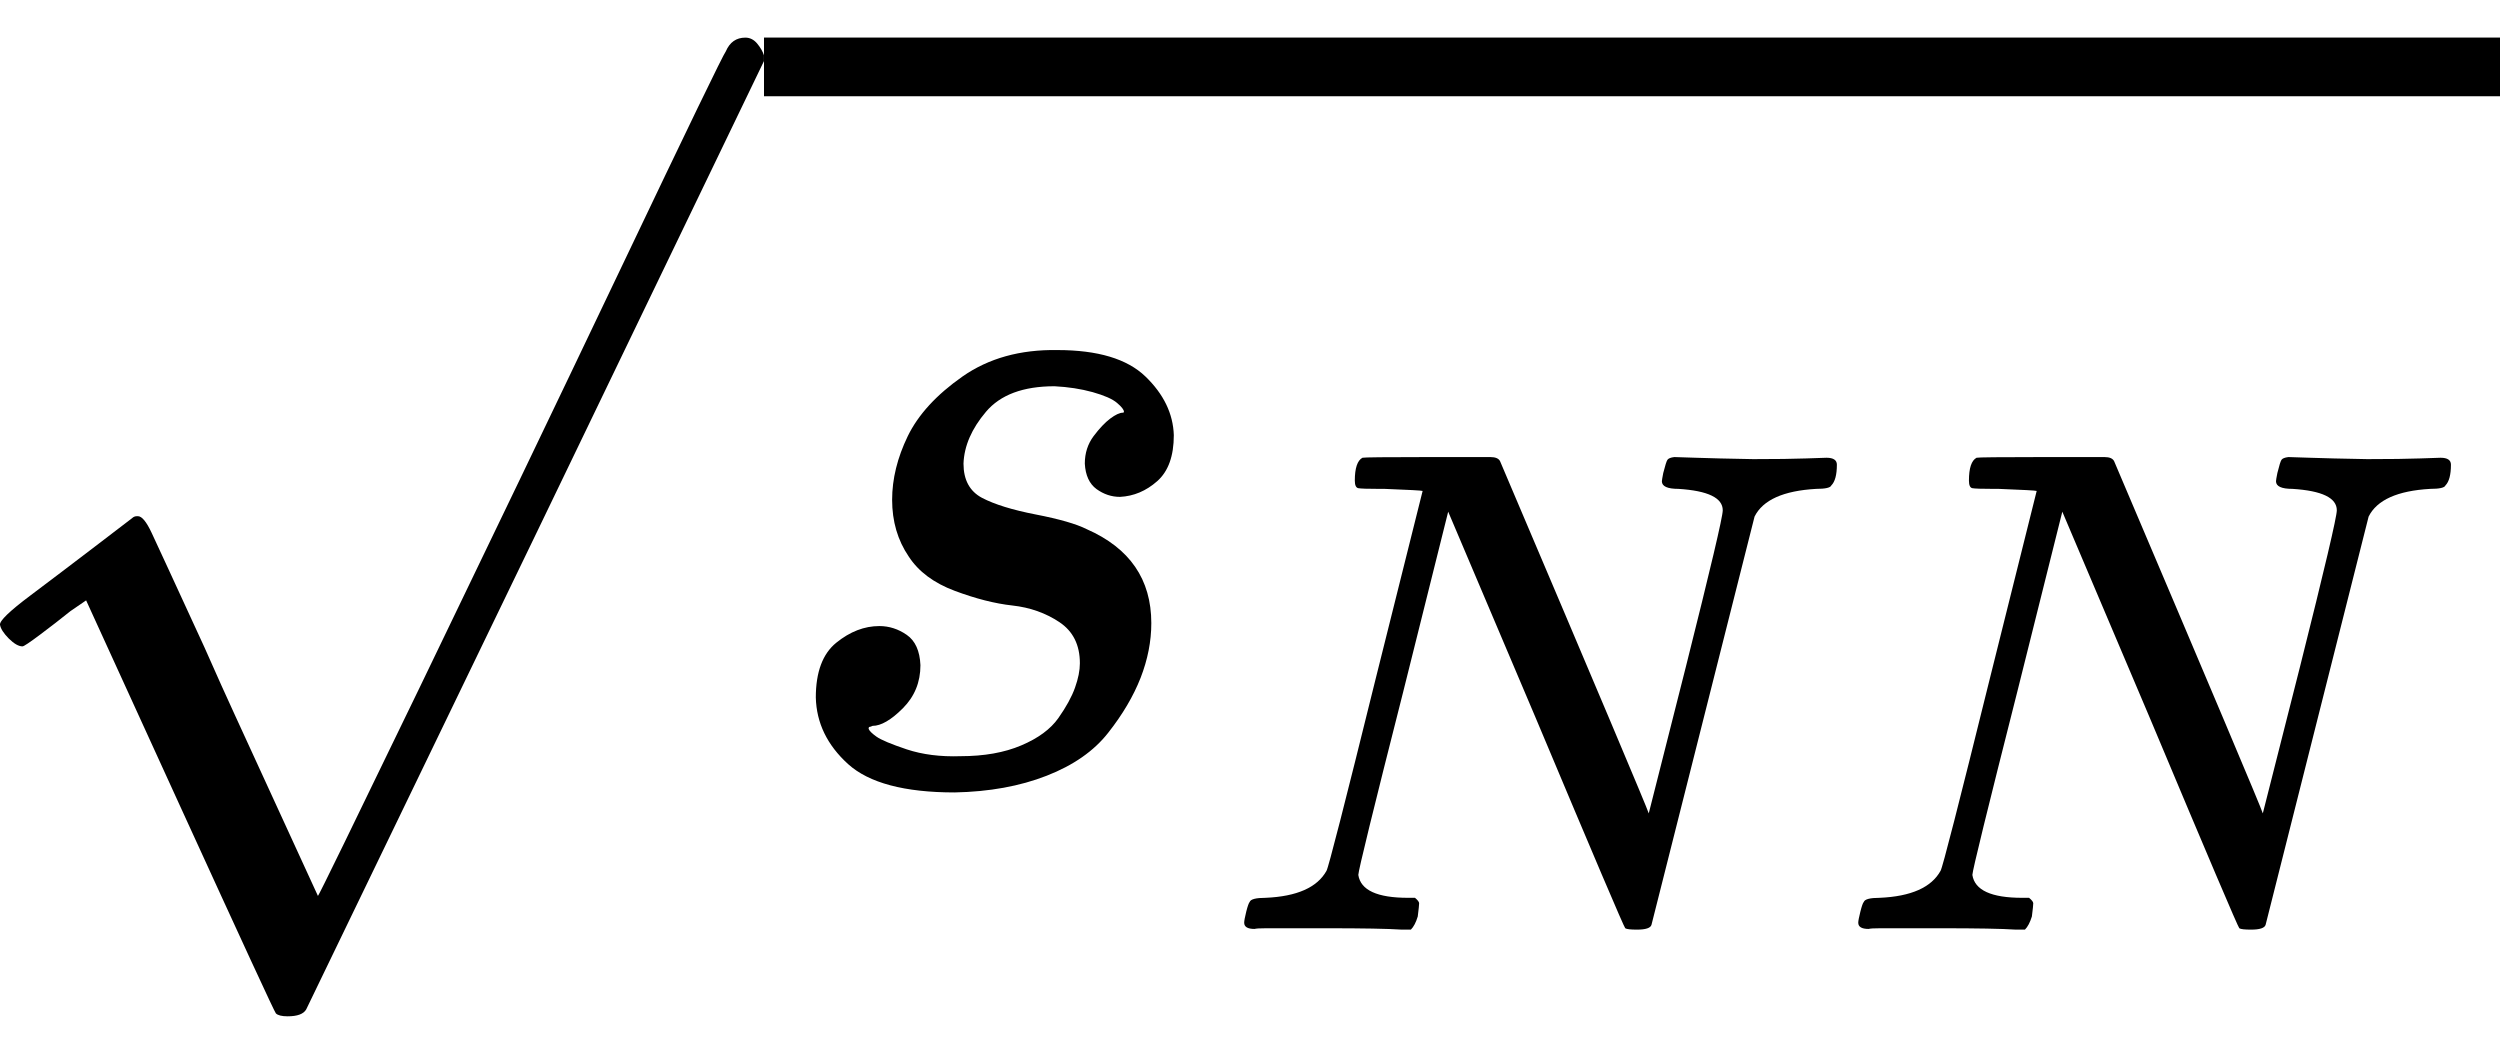 <svg width="40" height="17" viewBox="0 0 40 17" fill="none" xmlns="http://www.w3.org/2000/svg">
<path d="M14.274 7.997C14.274 7.663 14.357 7.324 14.524 6.979C14.691 6.635 14.983 6.316 15.4 6.024C15.818 5.732 16.324 5.591 16.918 5.601C17.565 5.601 18.035 5.742 18.327 6.024C18.619 6.306 18.77 6.619 18.781 6.963C18.781 7.297 18.692 7.543 18.515 7.699C18.337 7.856 18.139 7.939 17.92 7.95C17.784 7.95 17.659 7.908 17.544 7.825C17.43 7.741 17.367 7.605 17.357 7.418C17.357 7.25 17.404 7.104 17.497 6.979C17.591 6.854 17.68 6.76 17.764 6.697C17.847 6.635 17.915 6.603 17.967 6.603C17.977 6.603 17.983 6.598 17.983 6.588C17.983 6.556 17.946 6.509 17.873 6.447C17.8 6.384 17.67 6.327 17.482 6.274C17.294 6.222 17.091 6.191 16.872 6.18C16.371 6.18 16.006 6.316 15.776 6.588C15.546 6.859 15.426 7.136 15.416 7.418C15.416 7.678 15.515 7.861 15.713 7.966C15.912 8.07 16.198 8.159 16.574 8.232C16.95 8.305 17.221 8.383 17.388 8.467C18.076 8.769 18.421 9.27 18.421 9.97C18.421 10.262 18.363 10.554 18.249 10.847C18.134 11.139 17.962 11.431 17.732 11.723C17.503 12.016 17.174 12.245 16.746 12.412C16.319 12.579 15.828 12.668 15.275 12.679C14.472 12.679 13.903 12.527 13.569 12.225C13.235 11.922 13.063 11.567 13.053 11.16C13.053 10.753 13.162 10.46 13.381 10.283C13.601 10.105 13.83 10.017 14.07 10.017C14.226 10.017 14.373 10.064 14.508 10.158C14.644 10.252 14.717 10.414 14.727 10.643C14.727 10.915 14.633 11.144 14.446 11.332C14.258 11.52 14.096 11.614 13.96 11.614C13.94 11.624 13.924 11.63 13.914 11.63C13.903 11.63 13.898 11.64 13.898 11.661C13.908 11.692 13.95 11.734 14.023 11.786C14.096 11.838 14.258 11.906 14.508 11.99C14.759 12.073 15.046 12.11 15.369 12.099C15.745 12.099 16.068 12.042 16.339 11.927C16.611 11.812 16.809 11.666 16.934 11.489C17.059 11.311 17.148 11.149 17.2 11.003C17.252 10.857 17.278 10.727 17.278 10.612C17.278 10.319 17.169 10.1 16.95 9.954C16.731 9.808 16.48 9.719 16.198 9.688C15.917 9.657 15.609 9.578 15.275 9.453C14.941 9.328 14.696 9.145 14.54 8.905C14.362 8.644 14.274 8.341 14.274 7.997Z" fill="black"/>
<path d="M22.153 7.822C22.131 7.822 22.102 7.822 22.065 7.822C21.88 7.822 21.77 7.818 21.733 7.811C21.696 7.804 21.677 7.763 21.677 7.689C21.677 7.49 21.718 7.368 21.799 7.324C21.814 7.317 22.172 7.313 22.872 7.313C23.44 7.313 23.765 7.313 23.846 7.313C23.927 7.313 23.979 7.335 24.001 7.379C25.558 11.04 26.35 12.918 26.38 13.014L26.977 10.656C27.368 9.099 27.564 8.269 27.564 8.165C27.564 7.966 27.328 7.852 26.856 7.822C26.679 7.822 26.59 7.782 26.59 7.7C26.59 7.686 26.598 7.641 26.612 7.568C26.642 7.449 26.664 7.379 26.679 7.357C26.694 7.335 26.73 7.32 26.789 7.313C26.811 7.313 26.926 7.317 27.132 7.324C27.339 7.331 27.645 7.339 28.051 7.346C28.42 7.346 28.7 7.342 28.892 7.335C29.084 7.328 29.194 7.324 29.224 7.324C29.334 7.324 29.39 7.361 29.39 7.435C29.39 7.597 29.36 7.708 29.301 7.767C29.286 7.804 29.205 7.822 29.058 7.822C28.534 7.852 28.206 7.999 28.073 8.265L26.424 14.796C26.41 14.848 26.332 14.874 26.192 14.874C26.089 14.874 26.026 14.867 26.004 14.852C25.982 14.83 25.506 13.712 24.576 11.498L23.171 8.187L22.452 11.066C21.972 12.955 21.733 13.933 21.733 13.999C21.77 14.243 22.035 14.365 22.529 14.365H22.64C22.684 14.402 22.706 14.431 22.706 14.453C22.706 14.476 22.699 14.546 22.684 14.664C22.655 14.76 22.618 14.83 22.574 14.874H22.43C22.201 14.859 21.803 14.852 21.235 14.852C21.028 14.852 20.84 14.852 20.671 14.852C20.501 14.852 20.364 14.852 20.261 14.852C20.158 14.852 20.095 14.856 20.073 14.863C19.962 14.863 19.907 14.83 19.907 14.763C19.907 14.734 19.918 14.675 19.94 14.586C19.962 14.498 19.981 14.446 19.995 14.431C20.01 14.387 20.095 14.365 20.25 14.365C20.752 14.343 21.076 14.199 21.224 13.933C21.253 13.889 21.515 12.867 22.009 10.867L22.762 7.855C22.747 7.848 22.544 7.837 22.153 7.822Z" fill="black"/>
<path d="M31.979 7.822C31.956 7.822 31.927 7.822 31.89 7.822C31.706 7.822 31.595 7.818 31.558 7.811C31.521 7.804 31.503 7.763 31.503 7.689C31.503 7.49 31.543 7.368 31.625 7.324C31.639 7.317 31.997 7.313 32.698 7.313C33.266 7.313 33.59 7.313 33.672 7.313C33.753 7.313 33.804 7.335 33.826 7.379C35.383 11.04 36.176 12.918 36.205 13.014L36.803 10.656C37.194 9.099 37.389 8.269 37.389 8.165C37.389 7.966 37.153 7.852 36.681 7.822C36.504 7.822 36.416 7.782 36.416 7.7C36.416 7.686 36.423 7.641 36.438 7.568C36.467 7.449 36.489 7.379 36.504 7.357C36.519 7.335 36.556 7.32 36.615 7.313C36.637 7.313 36.751 7.317 36.958 7.324C37.164 7.331 37.471 7.339 37.876 7.346C38.245 7.346 38.525 7.342 38.717 7.335C38.909 7.328 39.02 7.324 39.049 7.324C39.16 7.324 39.215 7.361 39.215 7.435C39.215 7.597 39.185 7.708 39.127 7.767C39.112 7.804 39.031 7.822 38.883 7.822C38.359 7.852 38.031 7.999 37.898 8.265L36.25 14.796C36.235 14.848 36.157 14.874 36.017 14.874C35.914 14.874 35.851 14.867 35.829 14.852C35.807 14.83 35.331 13.712 34.402 11.498L32.997 8.187L32.277 11.066C31.798 12.955 31.558 13.933 31.558 13.999C31.595 14.243 31.861 14.365 32.355 14.365H32.465C32.51 14.402 32.532 14.431 32.532 14.453C32.532 14.476 32.525 14.546 32.51 14.664C32.48 14.76 32.443 14.83 32.399 14.874H32.255C32.026 14.859 31.628 14.852 31.06 14.852C30.854 14.852 30.666 14.852 30.496 14.852C30.326 14.852 30.19 14.852 30.087 14.852C29.983 14.852 29.921 14.856 29.898 14.863C29.788 14.863 29.732 14.83 29.732 14.763C29.732 14.734 29.744 14.675 29.766 14.586C29.788 14.498 29.806 14.446 29.821 14.431C29.836 14.387 29.921 14.365 30.075 14.365C30.577 14.343 30.902 14.199 31.049 13.933C31.079 13.889 31.34 12.867 31.835 10.867L32.587 7.855C32.572 7.848 32.37 7.837 31.979 7.822Z" fill="black"/>
<path d="M0.36 10.342C0.298 10.342 0.225 10.3 0.141 10.217C0.058 10.133 0.011 10.06 0 9.997C-0.01 9.935 0.152 9.778 0.486 9.528C0.82 9.277 1.164 9.016 1.519 8.745C1.873 8.473 2.072 8.322 2.113 8.291C2.134 8.27 2.16 8.259 2.192 8.259H2.207C2.27 8.259 2.343 8.348 2.426 8.525C2.51 8.703 2.791 9.314 3.271 10.357C3.47 10.806 3.631 11.167 3.757 11.438L5.087 14.335C5.097 14.335 5.64 13.223 6.715 10.999C7.789 8.776 8.864 6.537 9.939 4.282C11.013 2.027 11.571 0.874 11.613 0.822C11.676 0.675 11.78 0.602 11.926 0.602C11.999 0.602 12.062 0.634 12.114 0.696C12.166 0.759 12.203 0.822 12.223 0.884V0.978L8.577 8.541L4.899 16.151C4.857 16.224 4.758 16.261 4.602 16.261C4.508 16.261 4.445 16.245 4.414 16.214C4.393 16.193 3.882 15.086 2.88 12.894L1.378 9.606L1.127 9.778C0.971 9.903 0.809 10.029 0.642 10.154C0.475 10.279 0.381 10.342 0.36 10.342Z" fill="black"/>
<path d="M40 1.54H12.224V0.601H40V1.54Z" fill="black"/>
</svg>

